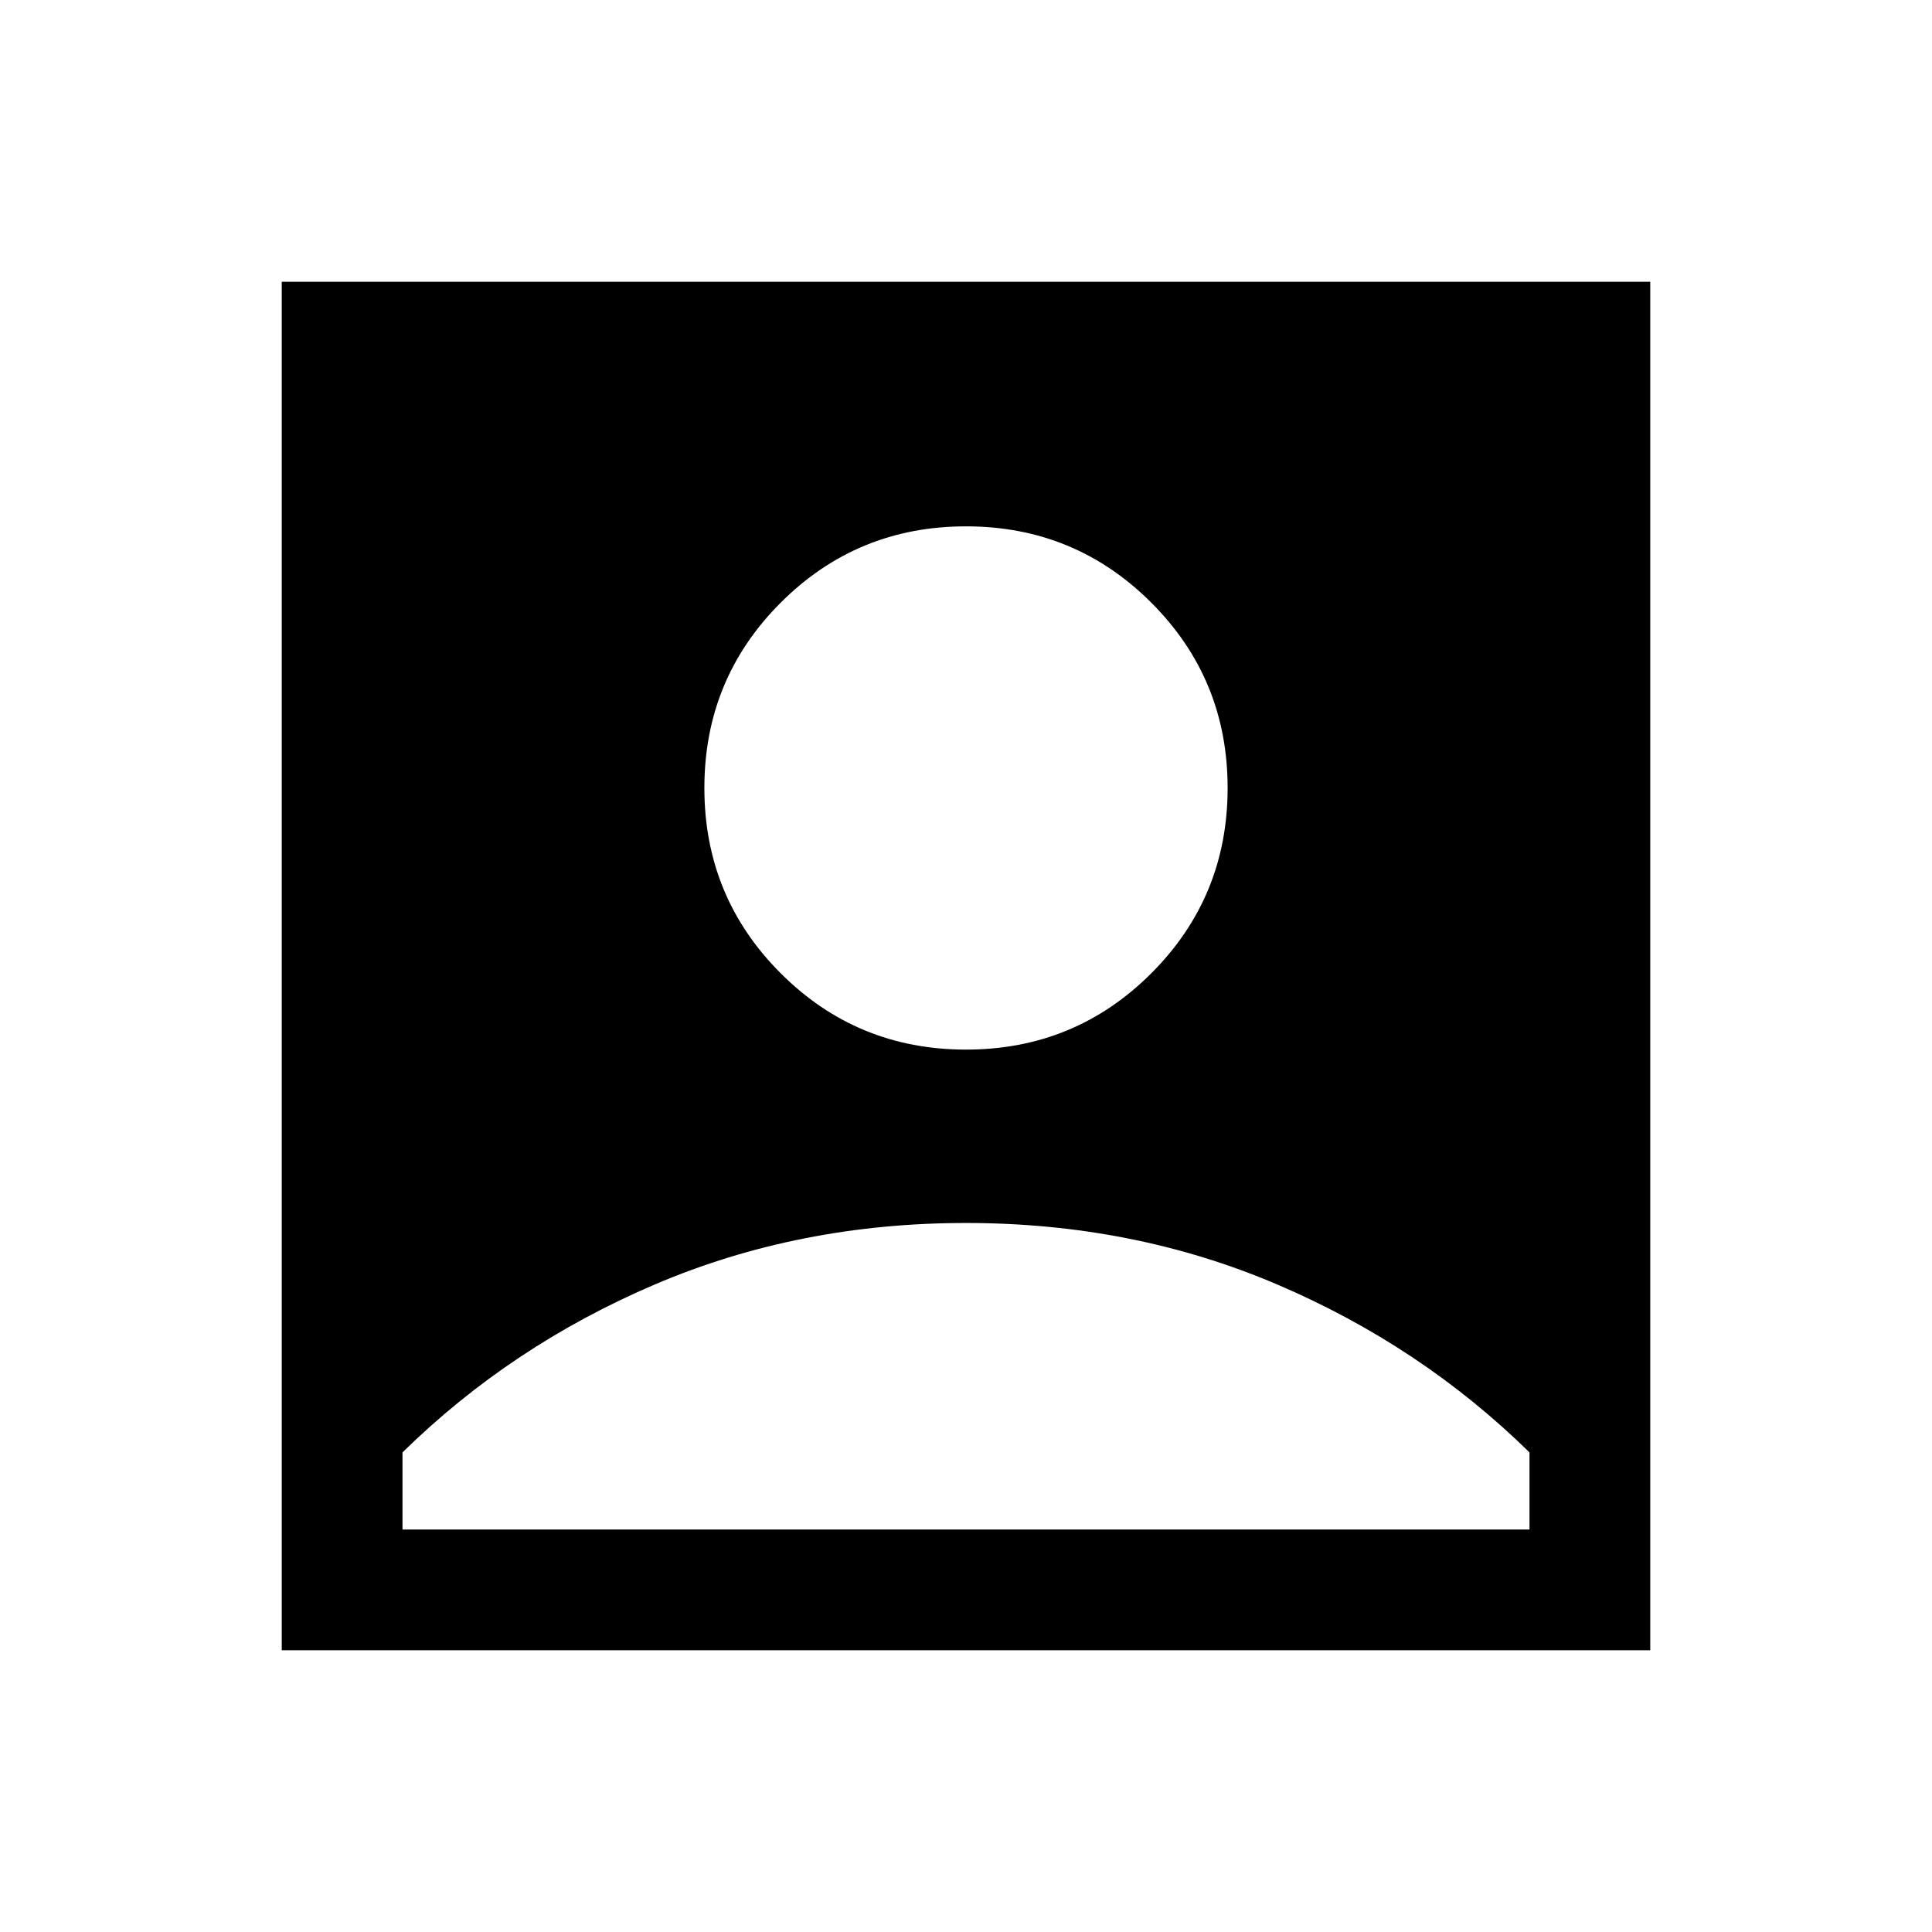 <svg xmlns="http://www.w3.org/2000/svg" height="24" viewBox="0 -960 960 960" width="24"><path d="M480-438.461q54.154 0 92.076-37.923 37.923-37.923 37.923-92.077 0-54.153-37.923-92.076Q534.154-698.46 480-698.46q-54.154 0-92.076 37.923-37.923 37.923-37.923 92.076 0 54.154 37.923 92.077 37.922 37.923 92.076 37.923Zm-339.999 298.46v-679.998h679.998v679.998H140.001ZM200-200h560v-38.307q-54-53-125.5-83.5t-154.5-30.5q-83 0-154.5 30.5t-125.5 83.5V-200Z"/></svg>